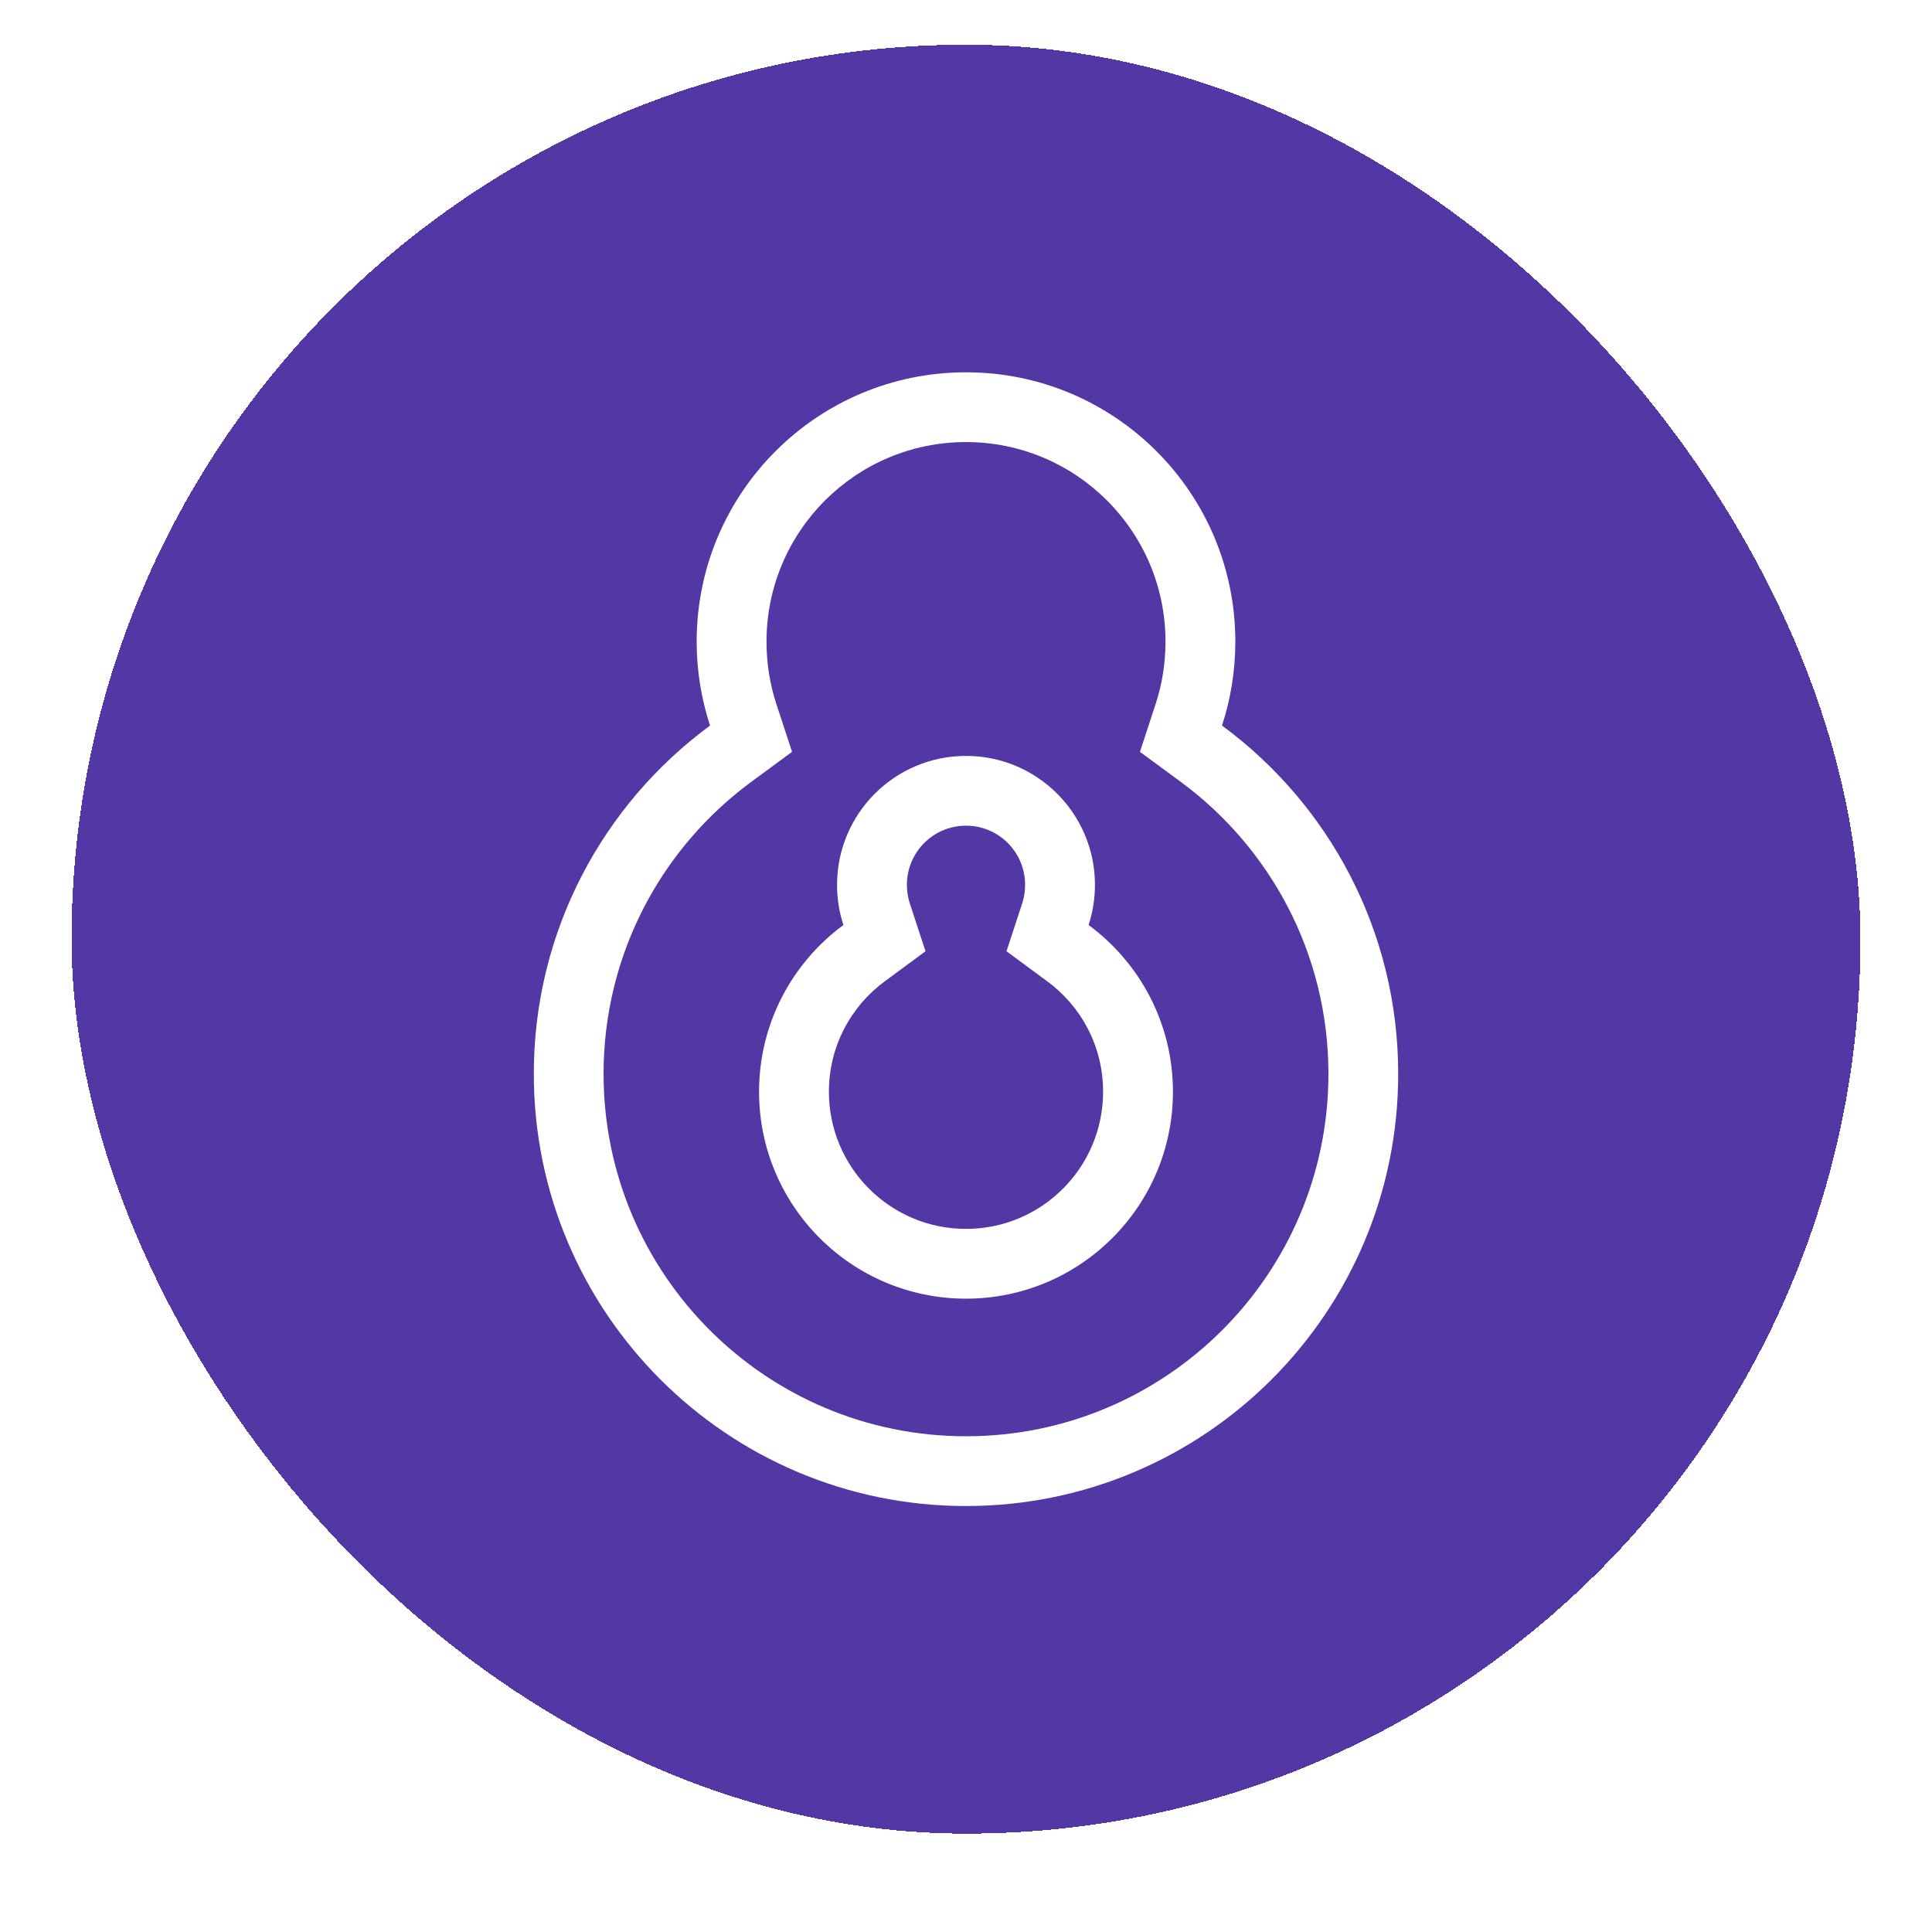 <svg width="27" height="27" viewBox="0 0 27 27" fill="none" xmlns="http://www.w3.org/2000/svg">
<g filter="url(#filter0_d_233_3004)">
<rect x="1" width="25" height="25" rx="12.5" fill="#5337A4" shape-rendering="crispEdges"/>
<path fill-rule="evenodd" clip-rule="evenodd" d="M10.608 14.632C10.608 13.676 11.072 12.829 11.787 12.302C11.729 12.126 11.698 11.937 11.698 11.741C11.698 10.746 12.505 9.939 13.5 9.939C14.495 9.939 15.302 10.746 15.302 11.741C15.302 11.937 15.271 12.126 15.213 12.302C15.928 12.829 16.392 13.676 16.392 14.632C16.392 16.229 15.097 17.524 13.5 17.524C11.903 17.524 10.608 16.229 10.608 14.632ZM14.286 11.998L14.066 12.669L14.634 13.088C15.111 13.438 15.416 13.999 15.416 14.632C15.416 15.691 14.558 16.549 13.5 16.549C12.442 16.549 11.584 15.691 11.584 14.632C11.584 13.999 11.89 13.438 12.366 13.088L12.934 12.669L12.714 11.998C12.688 11.919 12.674 11.832 12.674 11.741C12.674 11.284 13.044 10.914 13.5 10.914C13.957 10.914 14.326 11.284 14.326 11.741C14.326 11.832 14.312 11.919 14.286 11.998Z" fill="white"/>
<path fill-rule="evenodd" clip-rule="evenodd" d="M7.46 14.382C7.46 12.385 8.429 10.614 9.923 9.515C9.802 9.146 9.736 8.751 9.736 8.342C9.736 6.263 11.421 4.578 13.5 4.578C15.579 4.578 17.264 6.263 17.264 8.342C17.264 8.751 17.198 9.146 17.078 9.515C18.571 10.614 19.54 12.385 19.54 14.382C19.54 17.718 16.836 20.422 13.5 20.422C10.164 20.422 7.46 17.718 7.46 14.382ZM16.151 9.211L15.931 9.882L16.499 10.3C17.754 11.224 18.565 12.708 18.565 14.382C18.565 17.179 16.297 19.447 13.5 19.447C10.703 19.447 8.435 17.179 8.435 14.382C8.435 12.708 9.246 11.224 10.501 10.3L11.069 9.882L10.849 9.211C10.76 8.939 10.712 8.647 10.712 8.342C10.712 6.802 11.96 5.553 13.5 5.553C15.04 5.553 16.288 6.802 16.288 8.342C16.288 8.647 16.24 8.939 16.151 9.211Z" fill="white"/>
</g>
<defs>
<filter id="filter0_d_233_3004" x="0.375" y="0" width="26.25" height="26.25" filterUnits="userSpaceOnUse" color-interpolation-filters="sRGB">
<feFlood flood-opacity="0" result="BackgroundImageFix"/>
<feColorMatrix in="SourceAlpha" type="matrix" values="0 0 0 0 0 0 0 0 0 0 0 0 0 0 0 0 0 0 127 0" result="hardAlpha"/>
<feOffset dy="0.625"/>
<feGaussianBlur stdDeviation="0.312"/>
<feComposite in2="hardAlpha" operator="out"/>
<feColorMatrix type="matrix" values="0 0 0 0 0 0 0 0 0 0 0 0 0 0 0 0 0 0 0.25 0"/>
<feBlend mode="normal" in2="BackgroundImageFix" result="effect1_dropShadow_233_3004"/>
<feBlend mode="normal" in="SourceGraphic" in2="effect1_dropShadow_233_3004" result="shape"/>
</filter>
</defs>
</svg>
